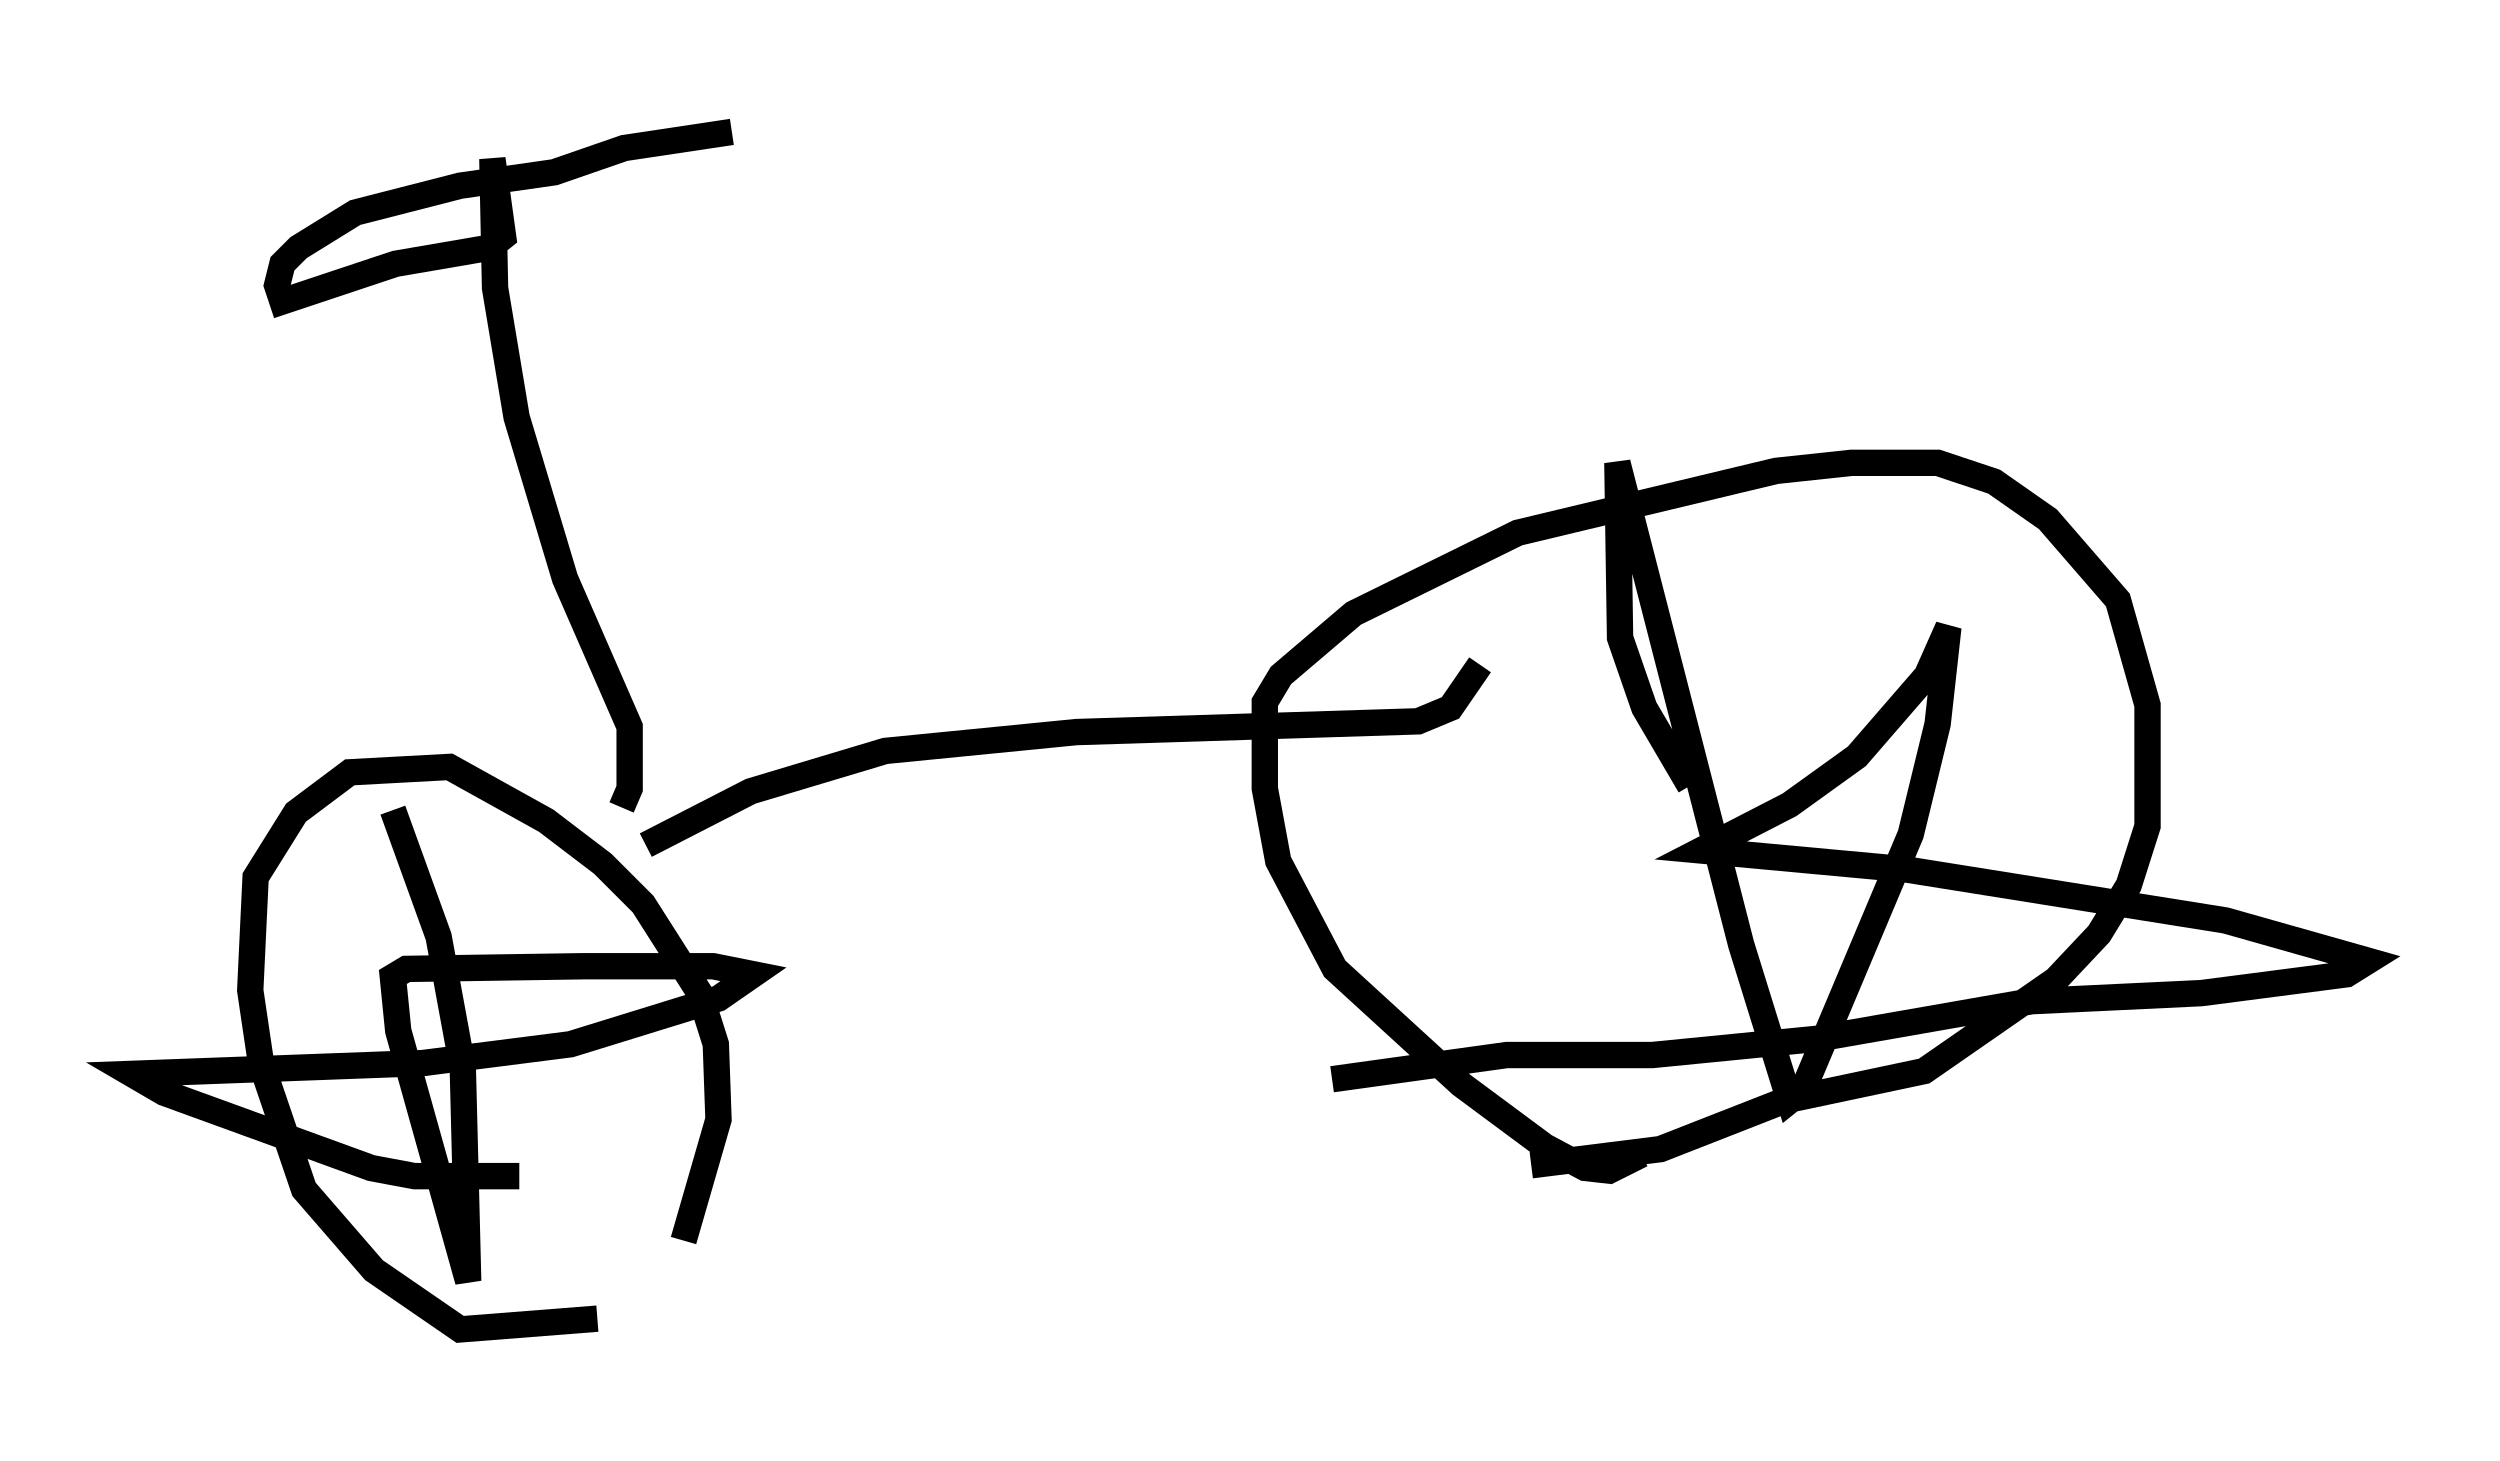 <?xml version="1.0" encoding="utf-8" ?>
<svg baseProfile="full" height="55.428" version="1.1" width="94.832" xmlns="http://www.w3.org/2000/svg" xmlns:ev="http://www.w3.org/2001/xml-events" xmlns:xlink="http://www.w3.org/1999/xlink"><defs /><rect fill="white" height="55.428" width="94.832" x="0" y="0" /><path d="M27.05, 49.203 m-4.39, 0.817 l-5.206, 0.408 -3.267, -2.246 l-2.654, -3.063 -1.633, -4.798 l-0.408, -2.756 0.204, -4.288 l1.531, -2.45 2.042, -1.531 l3.777, -0.204 3.675, 2.042 l2.144, 1.633 1.531, 1.531 l2.144, 3.369 0.613, 1.94 l0.102, 2.858 -1.327, 4.594 m36.342, -3.267 l-1.225, 0.613 -0.919, -0.102 l-1.531, -0.817 -3.165, -2.348 l-4.798, -4.39 -2.144, -4.083 l-0.51, -2.756 0.0, -3.267 l0.613, -1.021 2.756, -2.348 l6.227, -3.063 9.8, -2.348 l2.858, -0.306 3.267, 0.0 l2.144, 0.715 2.042, 1.429 l2.654, 3.063 1.123, 3.981 l0.0, 4.594 -0.715, 2.246 l-1.123, 1.838 -1.633, 1.735 l-5.002, 3.471 -5.308, 1.123 l-4.696, 1.838 -4.9, 0.613 m6.023, -14.394 l-1.735, -2.96 -0.919, -2.654 l-0.102, -6.635 4.696, 18.273 l1.838, 5.921 0.51, -0.408 l4.083, -9.698 1.021, -4.185 l0.408, -3.675 -0.817, 1.838 l-2.654, 3.063 -2.552, 1.838 l-3.369, 1.735 7.758, 0.715 l12.148, 1.94 5.41, 1.531 l-0.817, 0.51 -5.513, 0.715 l-6.431, 0.306 -8.167, 1.429 l-6.227, 0.613 -5.513, 0.0 l-6.635, 0.919 m-35.627, -10.208 l1.735, 4.798 0.919, 5.002 l0.204, 8.065 -2.654, -9.494 l-0.204, -2.042 0.51, -0.306 l6.738, -0.102 4.9, 0.0 l1.531, 0.306 -1.327, 0.919 l-5.615, 1.735 -5.615, 0.715 l-11.025, 0.408 1.225, 0.715 l7.861, 2.858 1.633, 0.306 l3.981, 0.0 m4.798, -12.556 l3.981, -2.042 5.104, -1.531 l7.248, -0.715 12.965, -0.408 l1.225, -0.51 1.123, -1.633 m-32.565, 5.41 l0.306, -0.715 0.0, -2.348 l-2.45, -5.615 -1.838, -6.125 l-0.817, -4.9 -0.102, -4.9 l0.408, 2.96 -0.51, 0.408 l-3.573, 0.613 -4.288, 1.429 l-0.204, -0.613 0.204, -0.817 l0.613, -0.613 2.144, -1.327 l3.981, -1.021 3.573, -0.51 l2.654, -0.919 4.083, -0.613 " fill="none" stroke="black" stroke-width="1" /></svg>